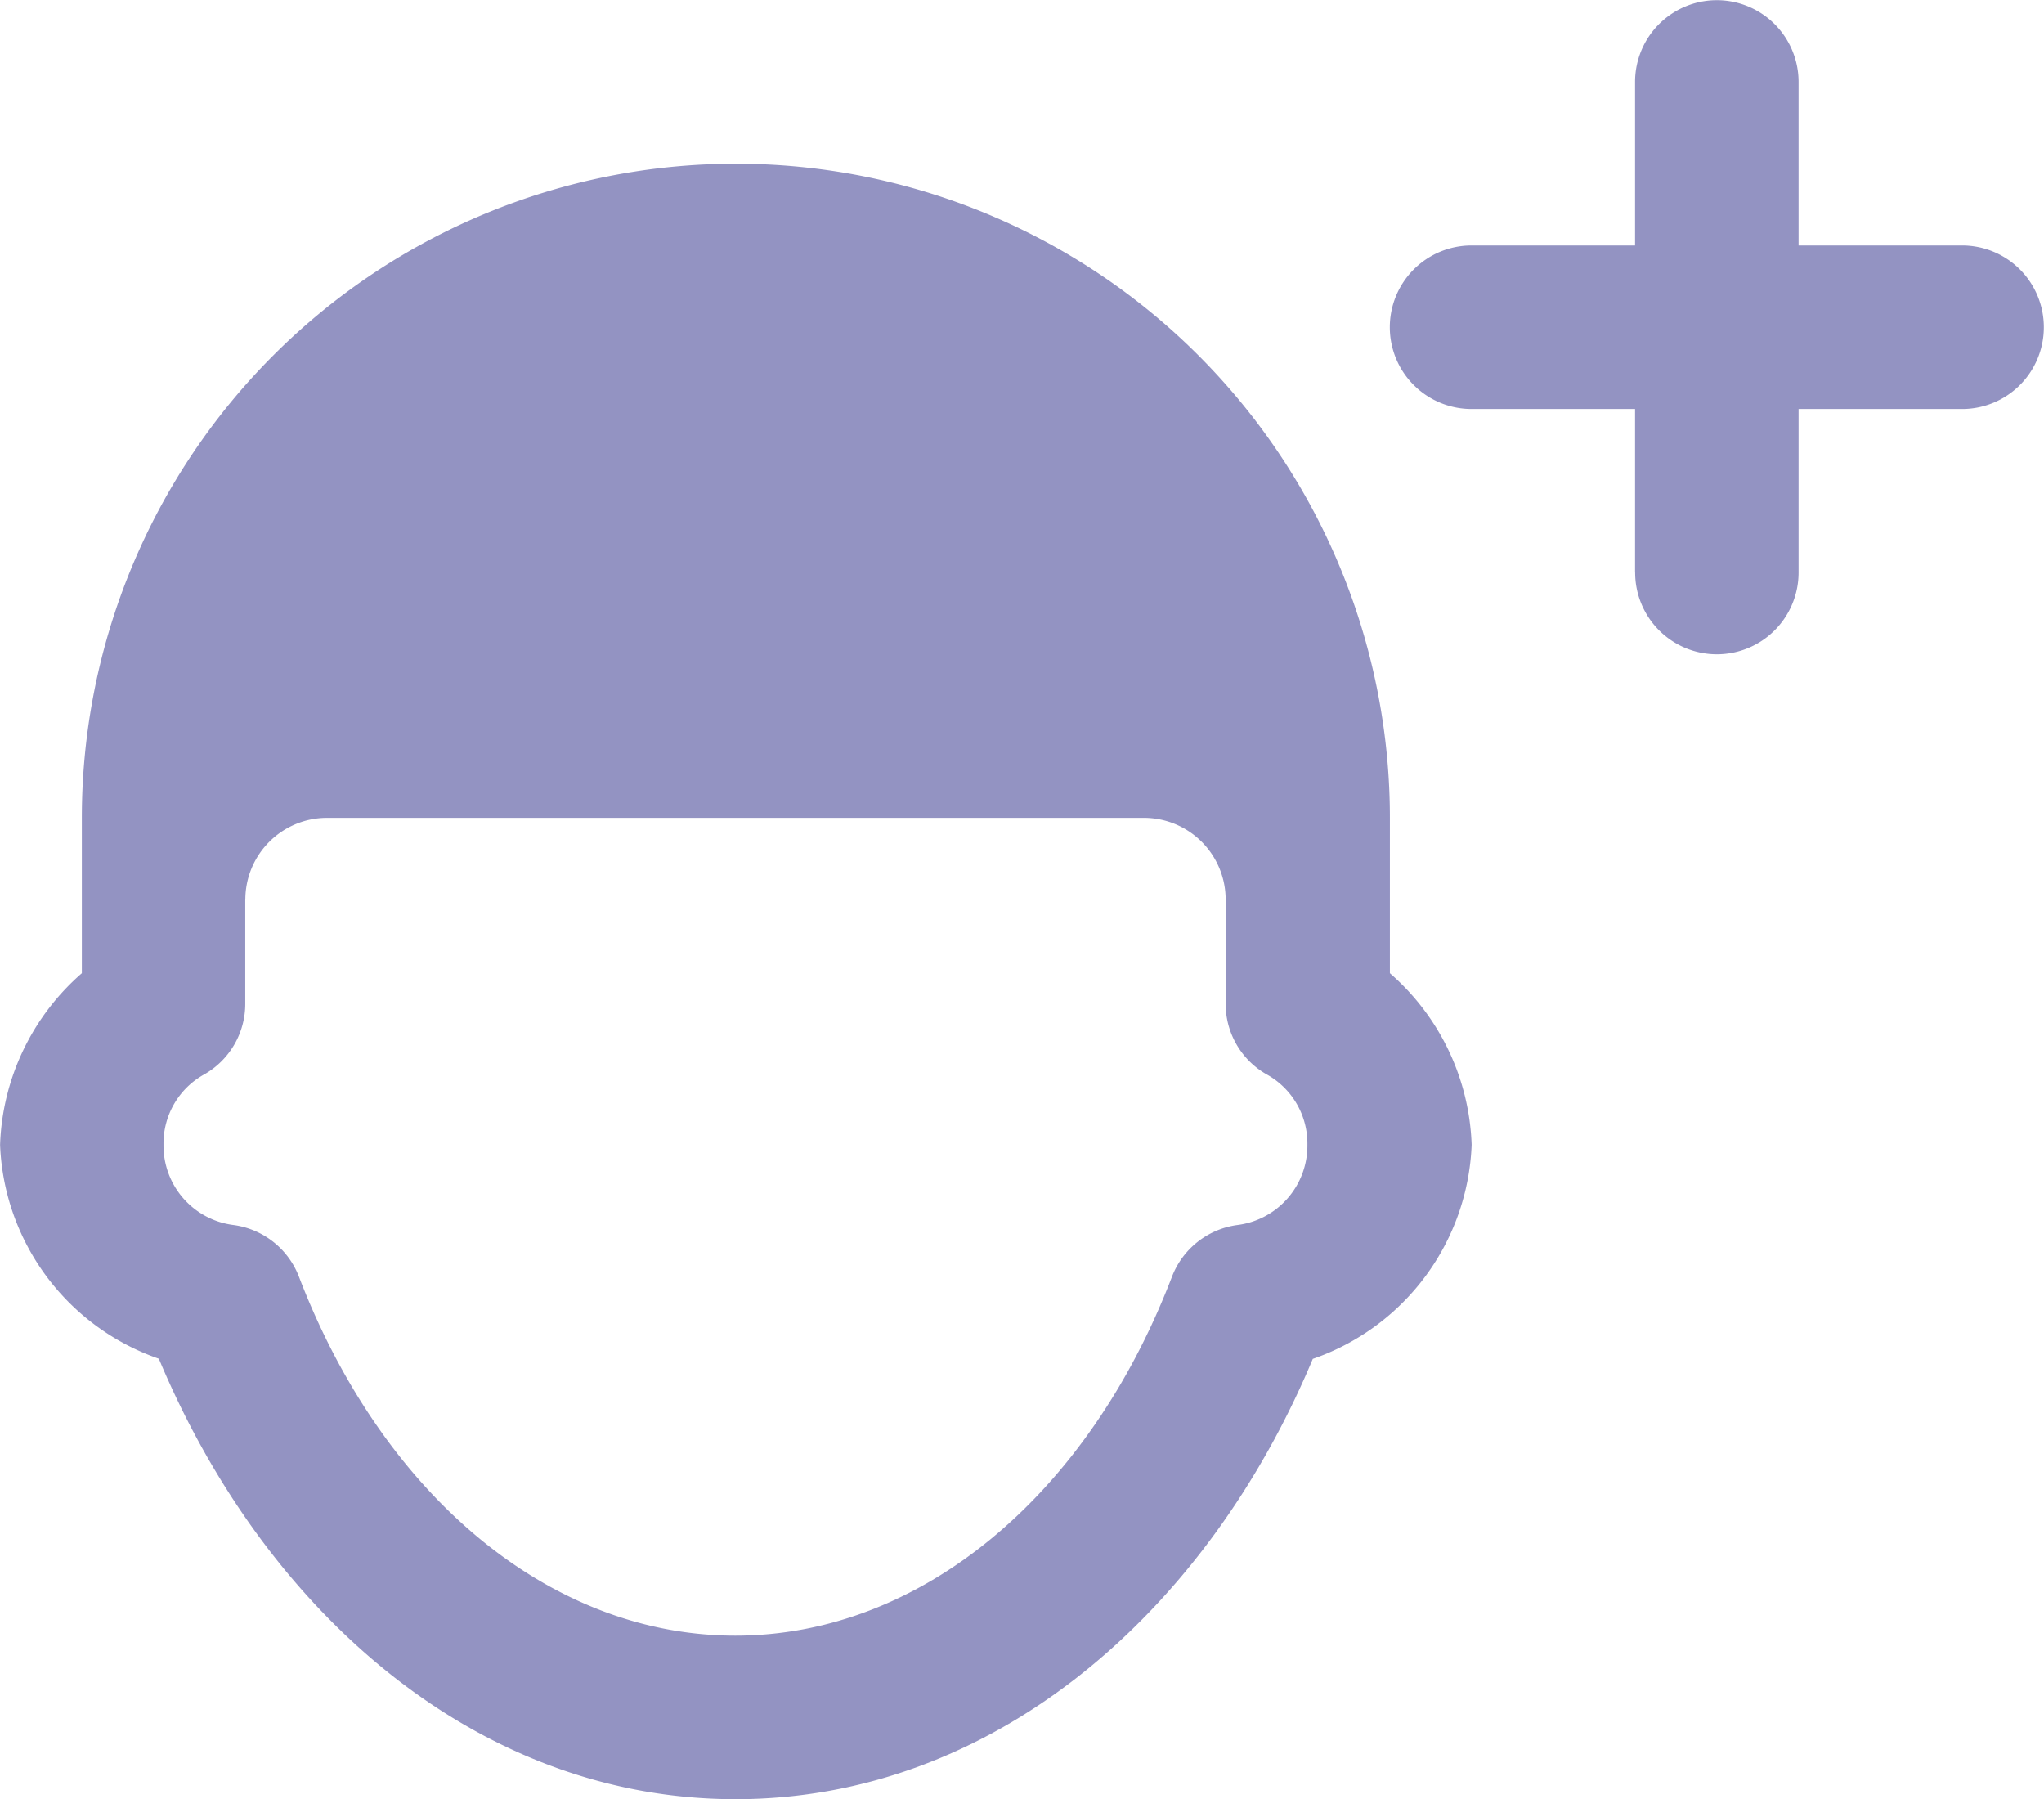 <svg xmlns="http://www.w3.org/2000/svg" width="25.002" height="22.002" viewBox="0 0 25.002 22.002">
  <path id="Union_5" data-name="Union 5" d="M-14002.058,19847.615A2.888,2.888,0,0,1-14004,19845a2.913,2.913,0,0,1,1-2.1v-1.9a8,8,0,0,1,8-8,8,8,0,0,1,8,8v1.9a2.913,2.913,0,0,1,1,2.1,2.888,2.888,0,0,1-1.943,2.617c-1.3,3.107-3.906,5.385-7.06,5.385S-14000.757,19850.723-14002.058,19847.615Zm1.057-5.615v1.27a.993.993,0,0,1-.5.867.965.965,0,0,0-.5.861.979.979,0,0,0,.857.982,1,1,0,0,1,.8.633c1.031,2.686,3.079,4.389,5.337,4.389s4.31-1.7,5.341-4.389a1,1,0,0,1,.8-.633.979.979,0,0,0,.857-.982.966.966,0,0,0-.5-.861.992.992,0,0,1-.5-.867V19842a1,1,0,0,0-1-1h-10A1,1,0,0,0-14001,19842Zm17-4v-2h-2a1,1,0,0,1-1-1,1,1,0,0,1,1-1h2v-2a1,1,0,0,1,1-1,1,1,0,0,1,1,1v2h2a1,1,0,0,1,1,1,1,1,0,0,1-1,1h-2v2a1,1,0,0,1-1,1A1,1,0,0,1-13984,19838Z" transform="translate(14004.001 -19830.998)" fill="#9393c2"/>
</svg>
